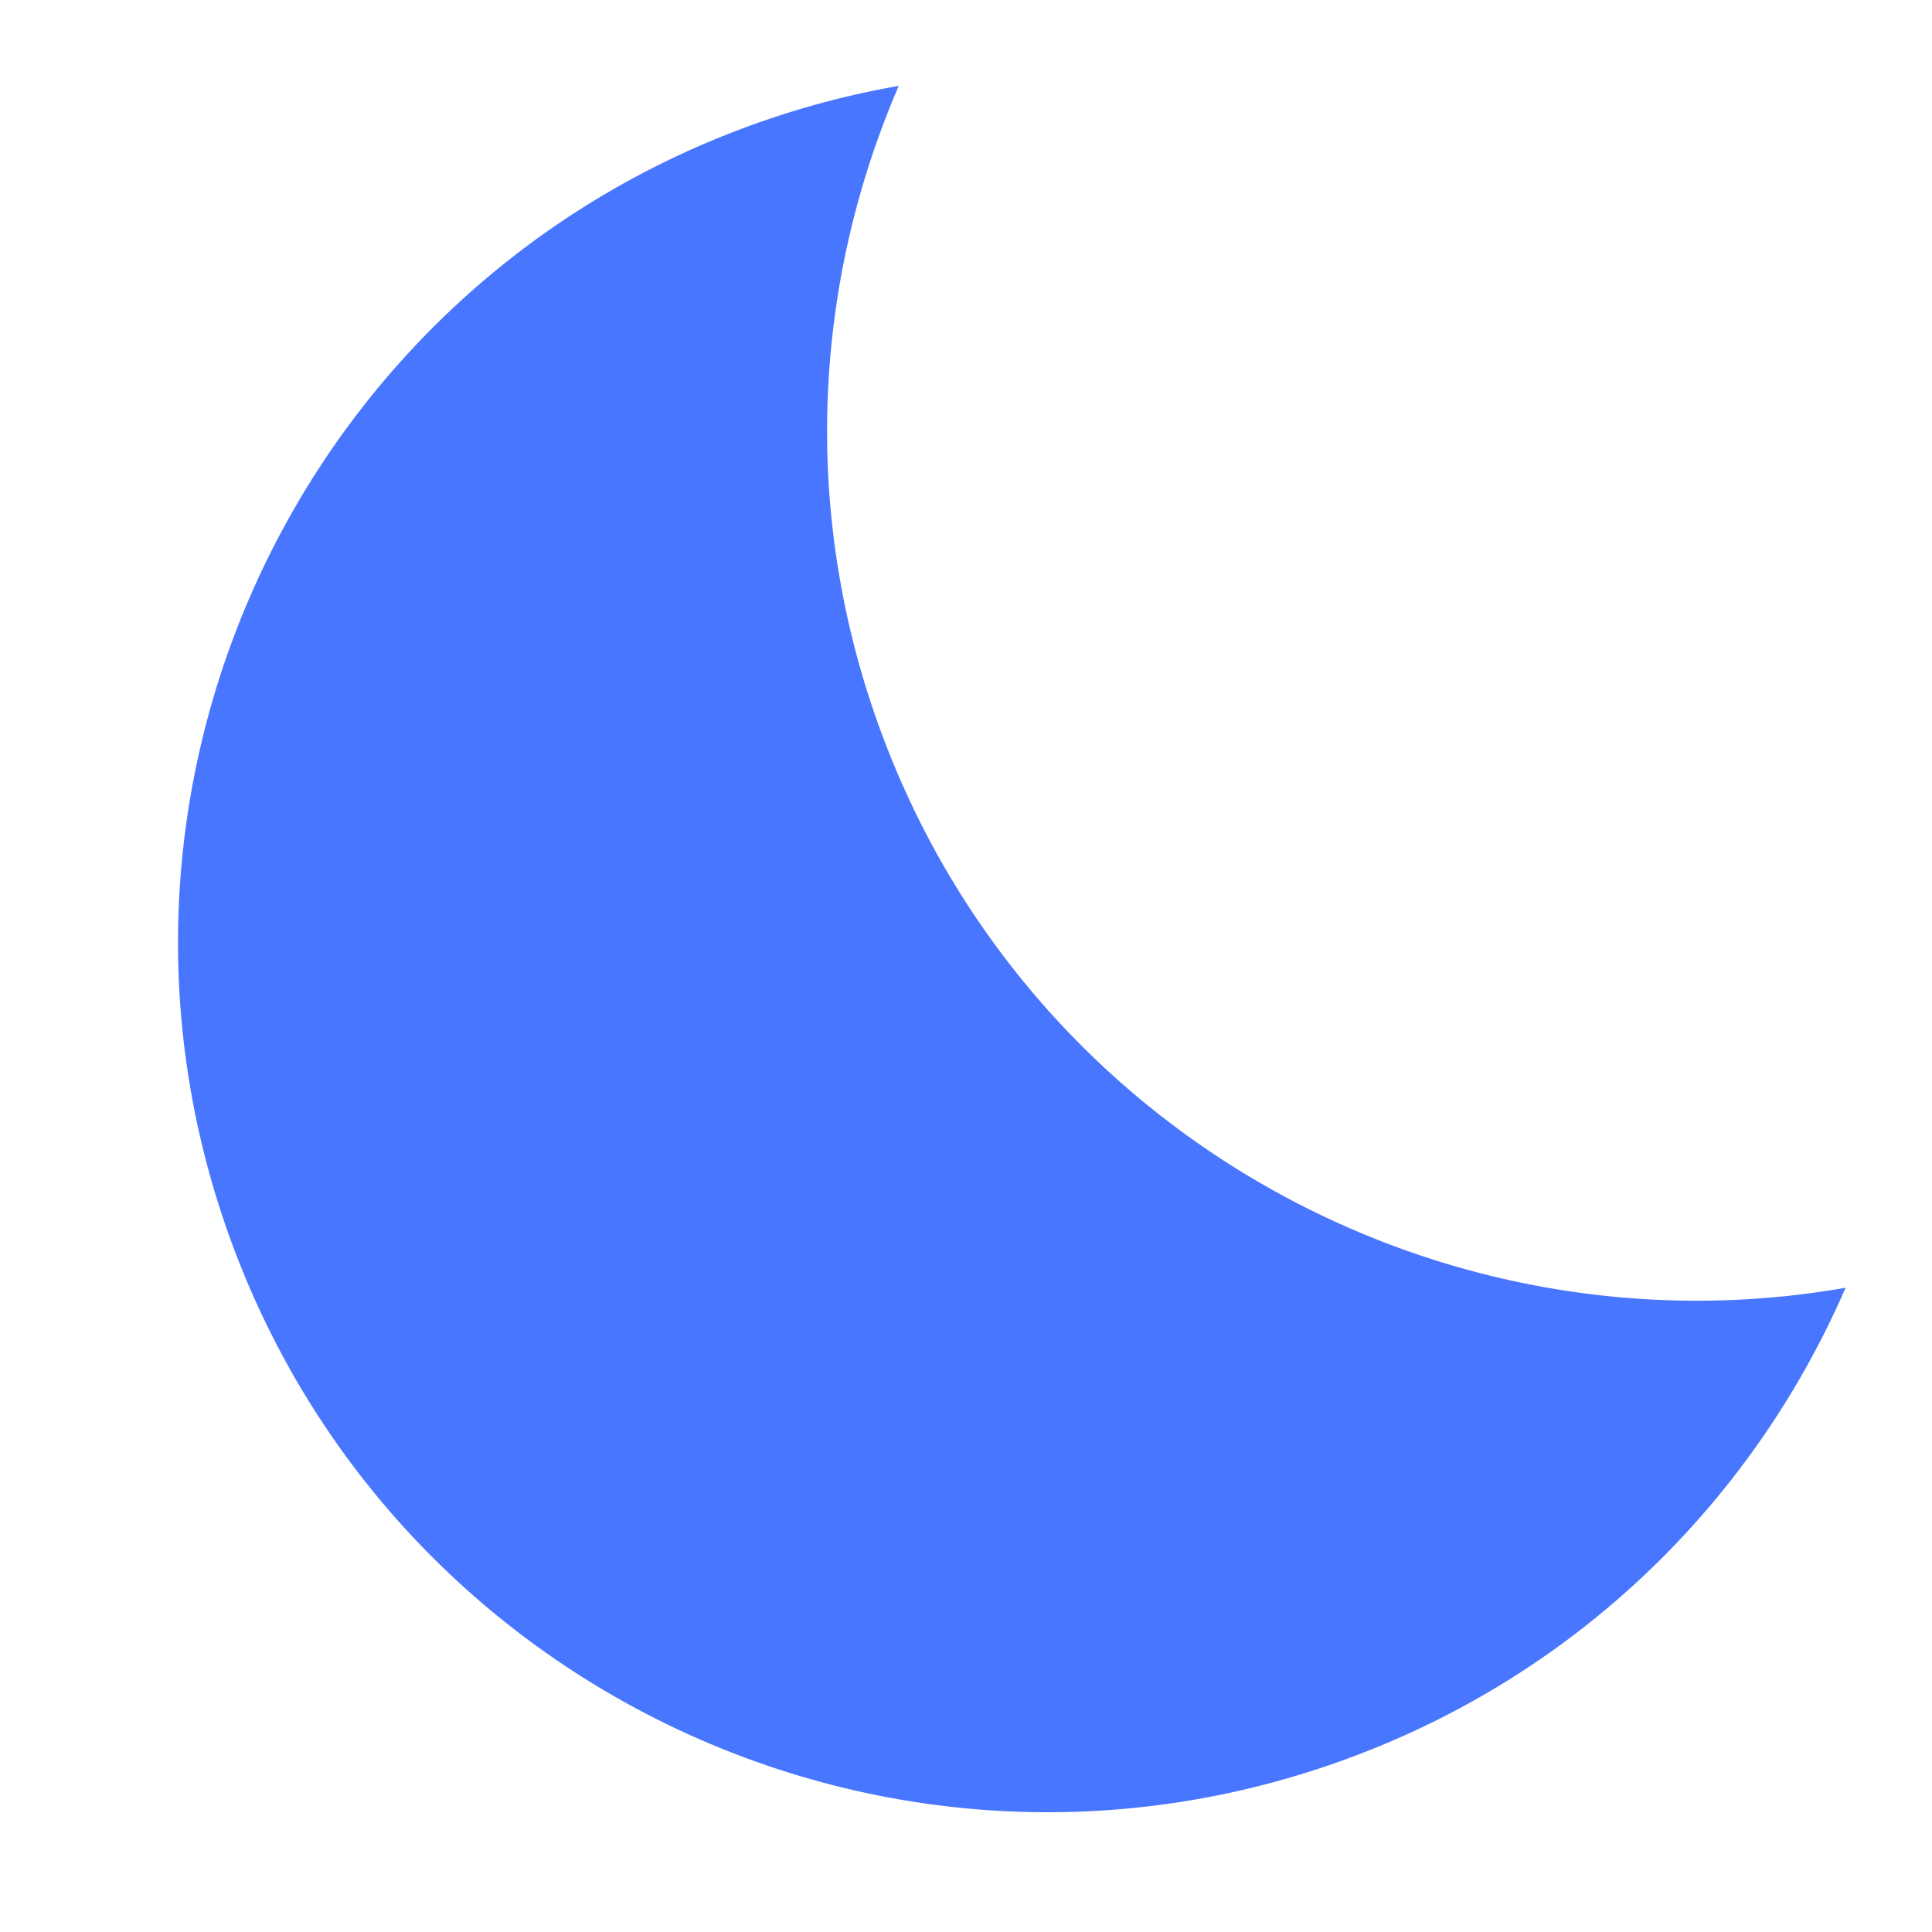 <?xml version="1.0" standalone="no"?><!DOCTYPE svg PUBLIC "-//W3C//DTD SVG 1.1//EN" "http://www.w3.org/Graphics/SVG/1.1/DTD/svg11.dtd"><svg t="1650696847235" class="icon" viewBox="0 0 1024 1024" version="1.1" xmlns="http://www.w3.org/2000/svg" p-id="9614" xmlns:xlink="http://www.w3.org/1999/xlink" width="28" height="28"><defs><style type="text/css">@font-face { font-family: feedback-iconfont; src: url("//at.alicdn.com/t/font_1031158_u69w8yhxdu.woff2?t=1630033759944") format("woff2"), url("//at.alicdn.com/t/font_1031158_u69w8yhxdu.woff?t=1630033759944") format("woff"), url("//at.alicdn.com/t/font_1031158_u69w8yhxdu.ttf?t=1630033759944") format("truetype"); }
</style></defs><path d="M466.278 386.048c-41.933-115.2-35.021-236.288 10.086-340.531A462.49 462.49 0 0 0 397.67 66.56C158.515 153.6 35.226 418.048 122.266 657.203s351.488 362.445 590.592 275.405c123.955-45.107 216.73-137.882 265.318-250.061-215.859 37.786-434.33-83.354-511.898-296.499z" fill="#4876FF" p-id="9615"></path></svg>